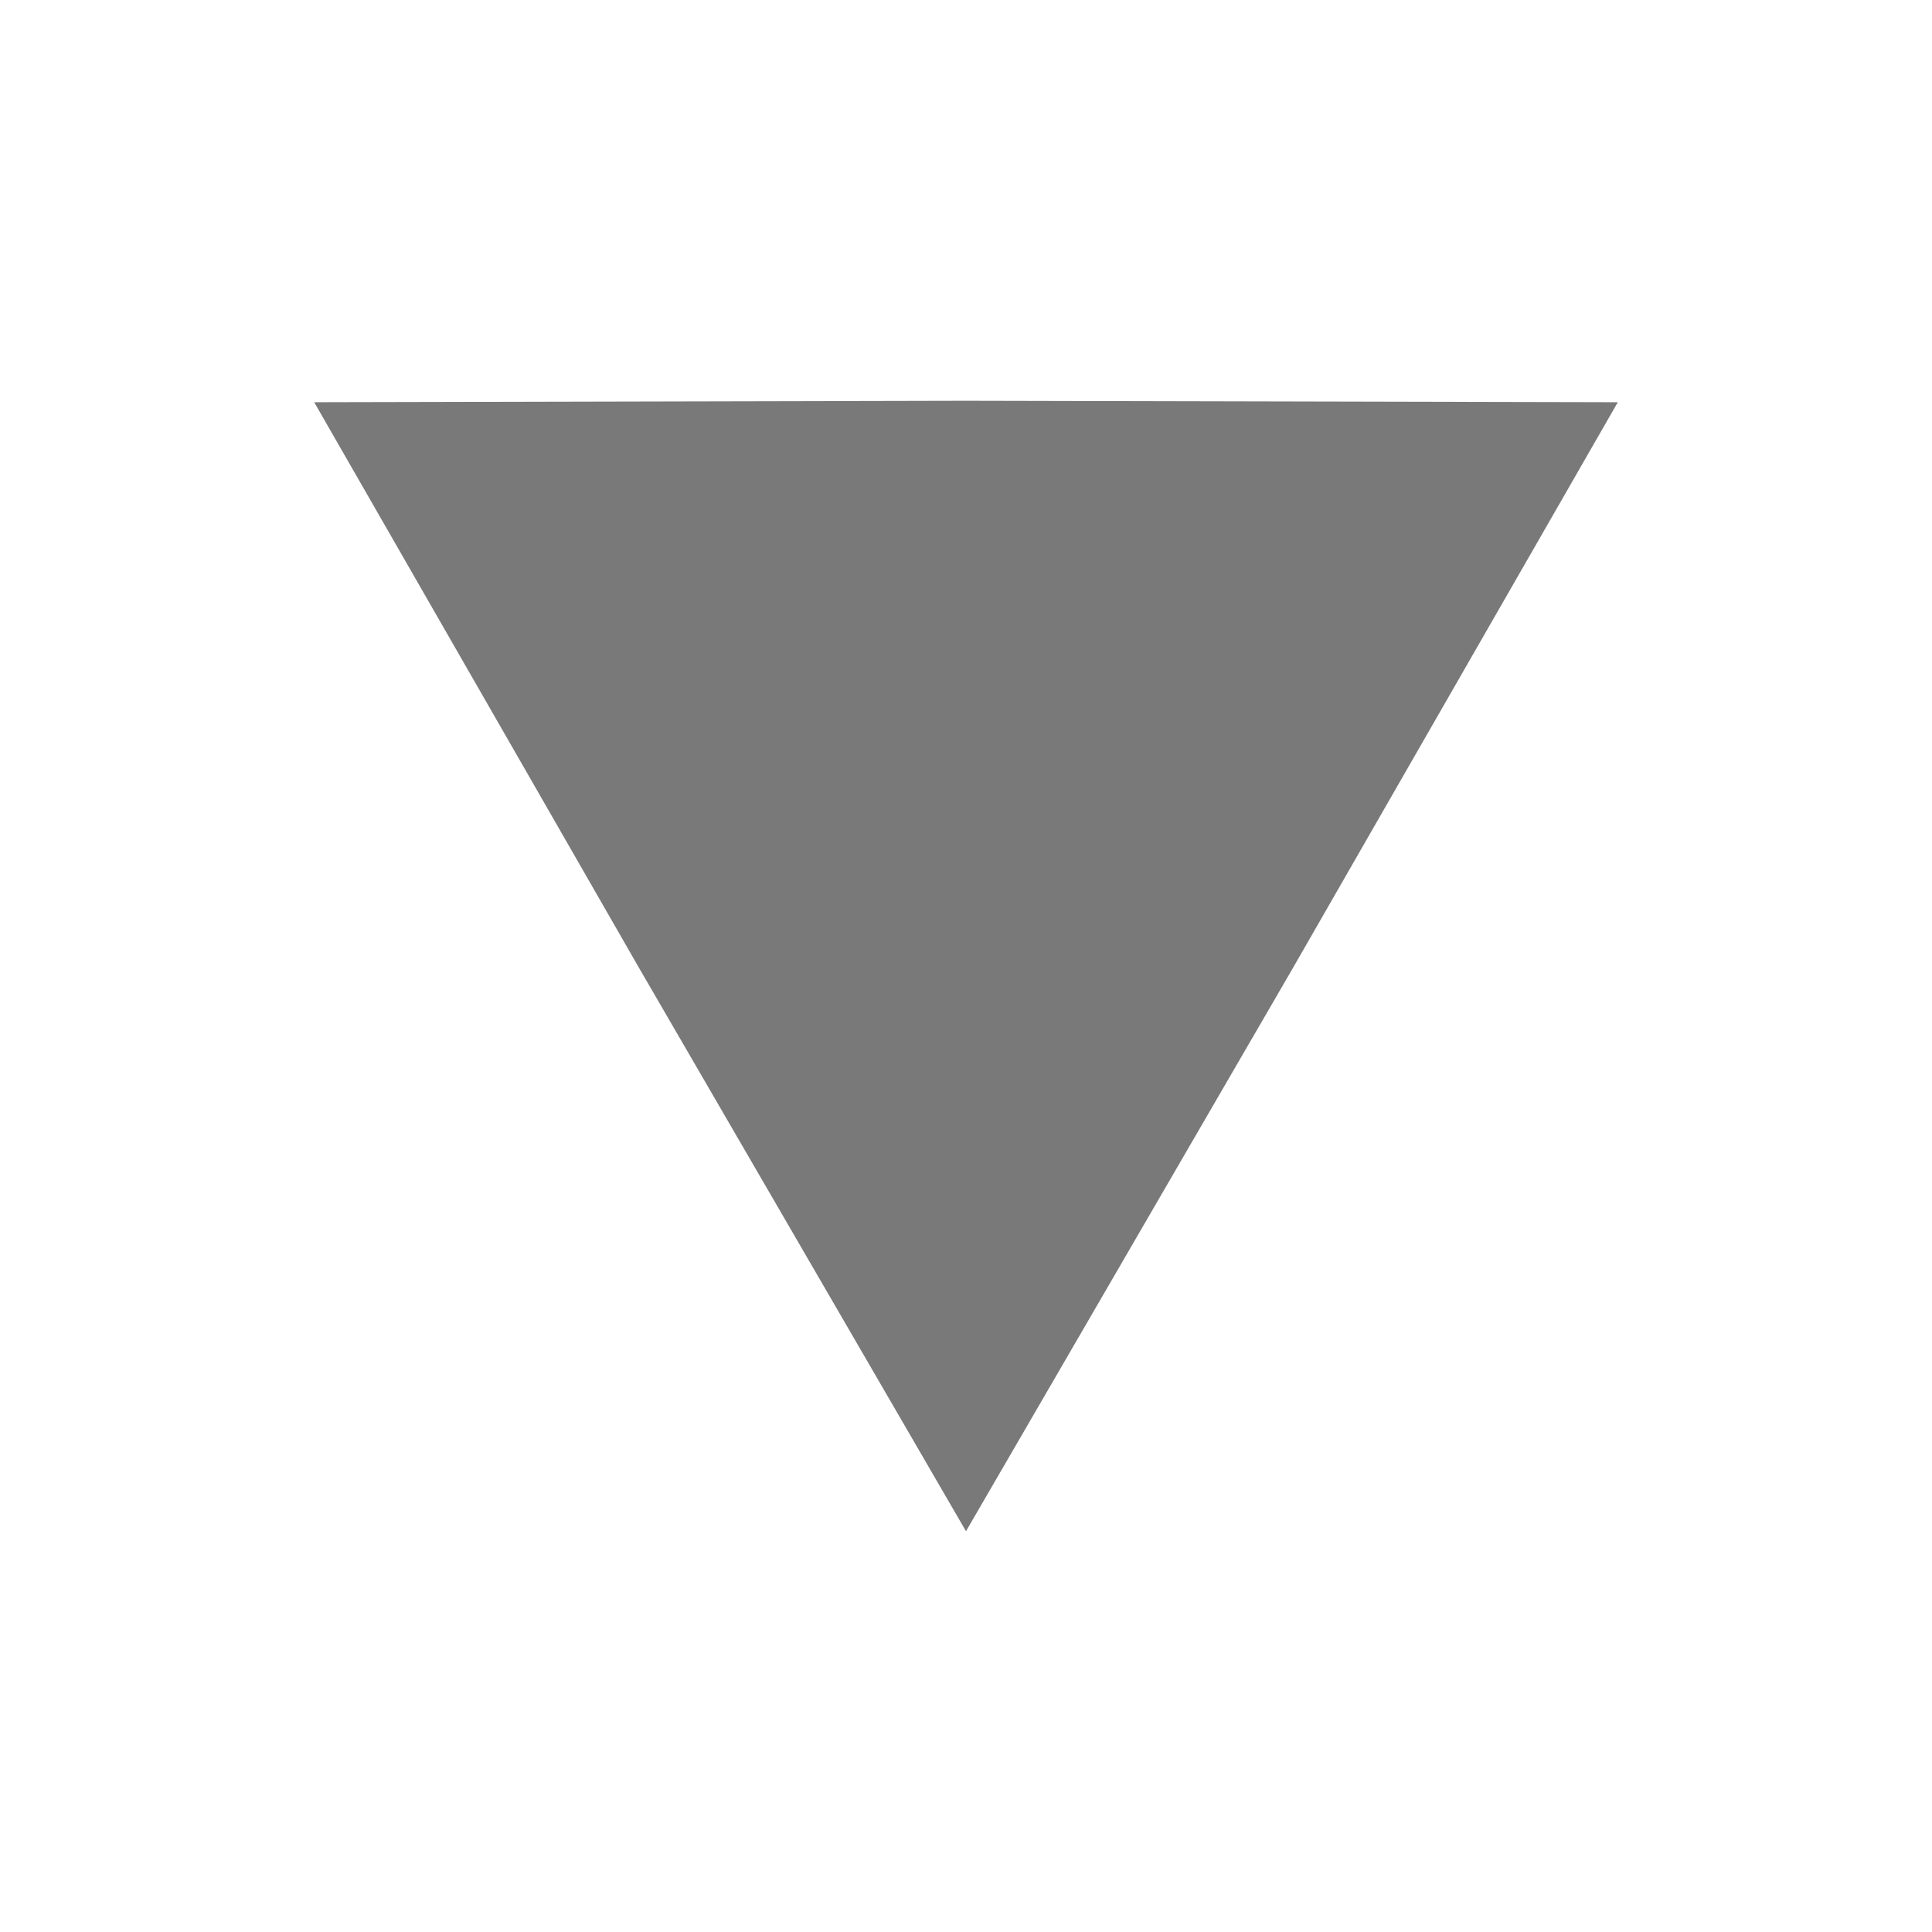 <?xml version="1.0" encoding="UTF-8" standalone="no"?>
<svg
   xmlns:dc="http://purl.org/dc/elements/1.1/"
   xmlns:cc="http://creativecommons.org/ns#"
   xmlns:rdf="http://www.w3.org/1999/02/22-rdf-syntax-ns#"
   xmlns:svg="http://www.w3.org/2000/svg"
   xmlns="http://www.w3.org/2000/svg"
   id="svg7384"
   width="16"
   height="16"
   version="1.1">
  <defs
     id="defs10" />
  <title
     id="title9167">Gnome Symbolic Icon Theme</title>
  <path
     transform="scale(-1)"
     d="m -8,-12.681 2.71,4.669 2.688,4.681 L -8,-3.319 l -5.398,-0.012 2.688,-4.681 z"
     id="path819"
     style="opacity:1;vector-effect:none;fill:#797979;fill-opacity:1;stroke:none;stroke-width:8;stroke-linecap:square;stroke-linejoin:round;stroke-miterlimit:4;stroke-dasharray:none;stroke-dashoffset:0;stroke-opacity:1;paint-order:stroke markers fill" />
</svg>
